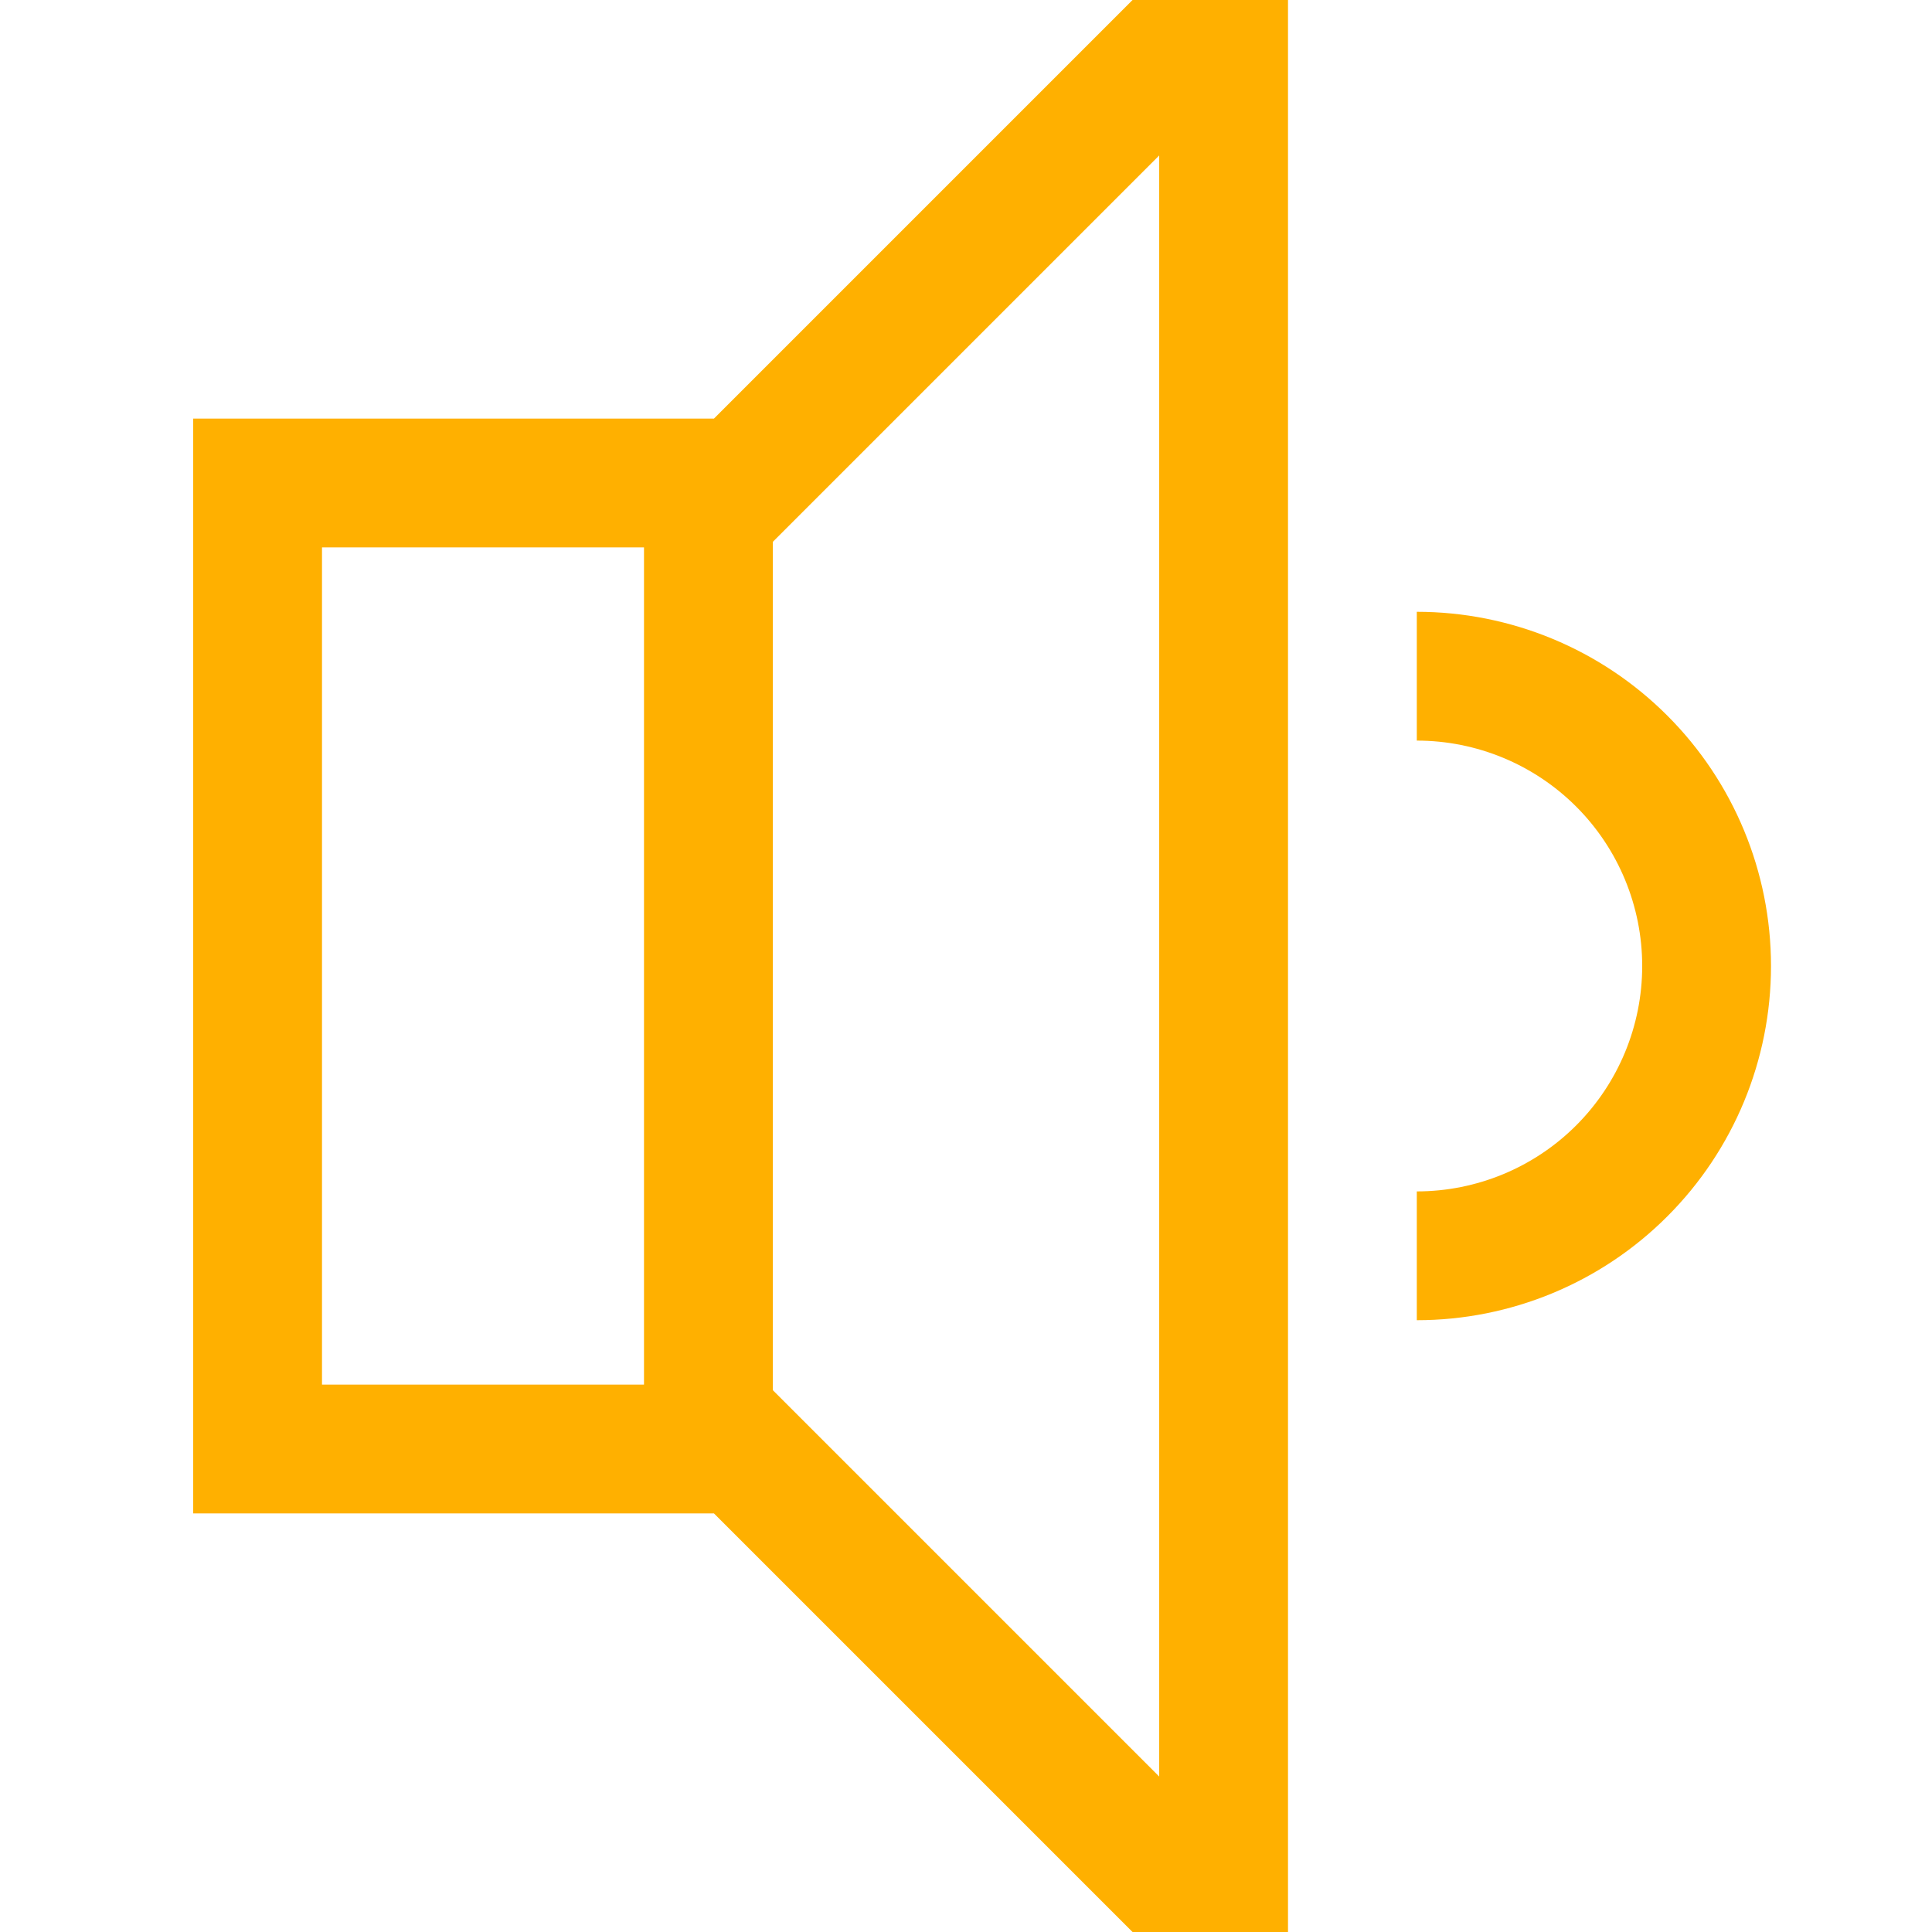 <svg width="30" height="30" stroke="none" viewBox="0 0 30 30" xmlns="http://www.w3.org/2000/svg">
    <path
        d="M22 9.5V11.5C22.928 11.5 23.819 11.869 24.475 12.525C25.131 13.181 25.5 14.072 25.5 15C25.5 15.928 25.131 16.819 24.475 17.475C23.819 18.131 22.928 18.5 22 18.5V20.5C23.459 20.5 24.858 19.921 25.889 18.889C26.921 17.858 27.5 16.459 27.5 15C27.5 13.541 26.921 12.142 25.889 11.111C24.858 10.079 23.459 9.5 22 9.5Z"
        fill="#FFB000" />
    <path
        d="M11.086 6.5H3V23.5H11.086L17.586 30H20V0H17.586L11.086 6.5ZM10 21.5H5V8.5H10V21.5ZM18 27.586L12 21.586V8.414L18 2.414V27.586Z"
        fill="#FFB000" />
</svg>